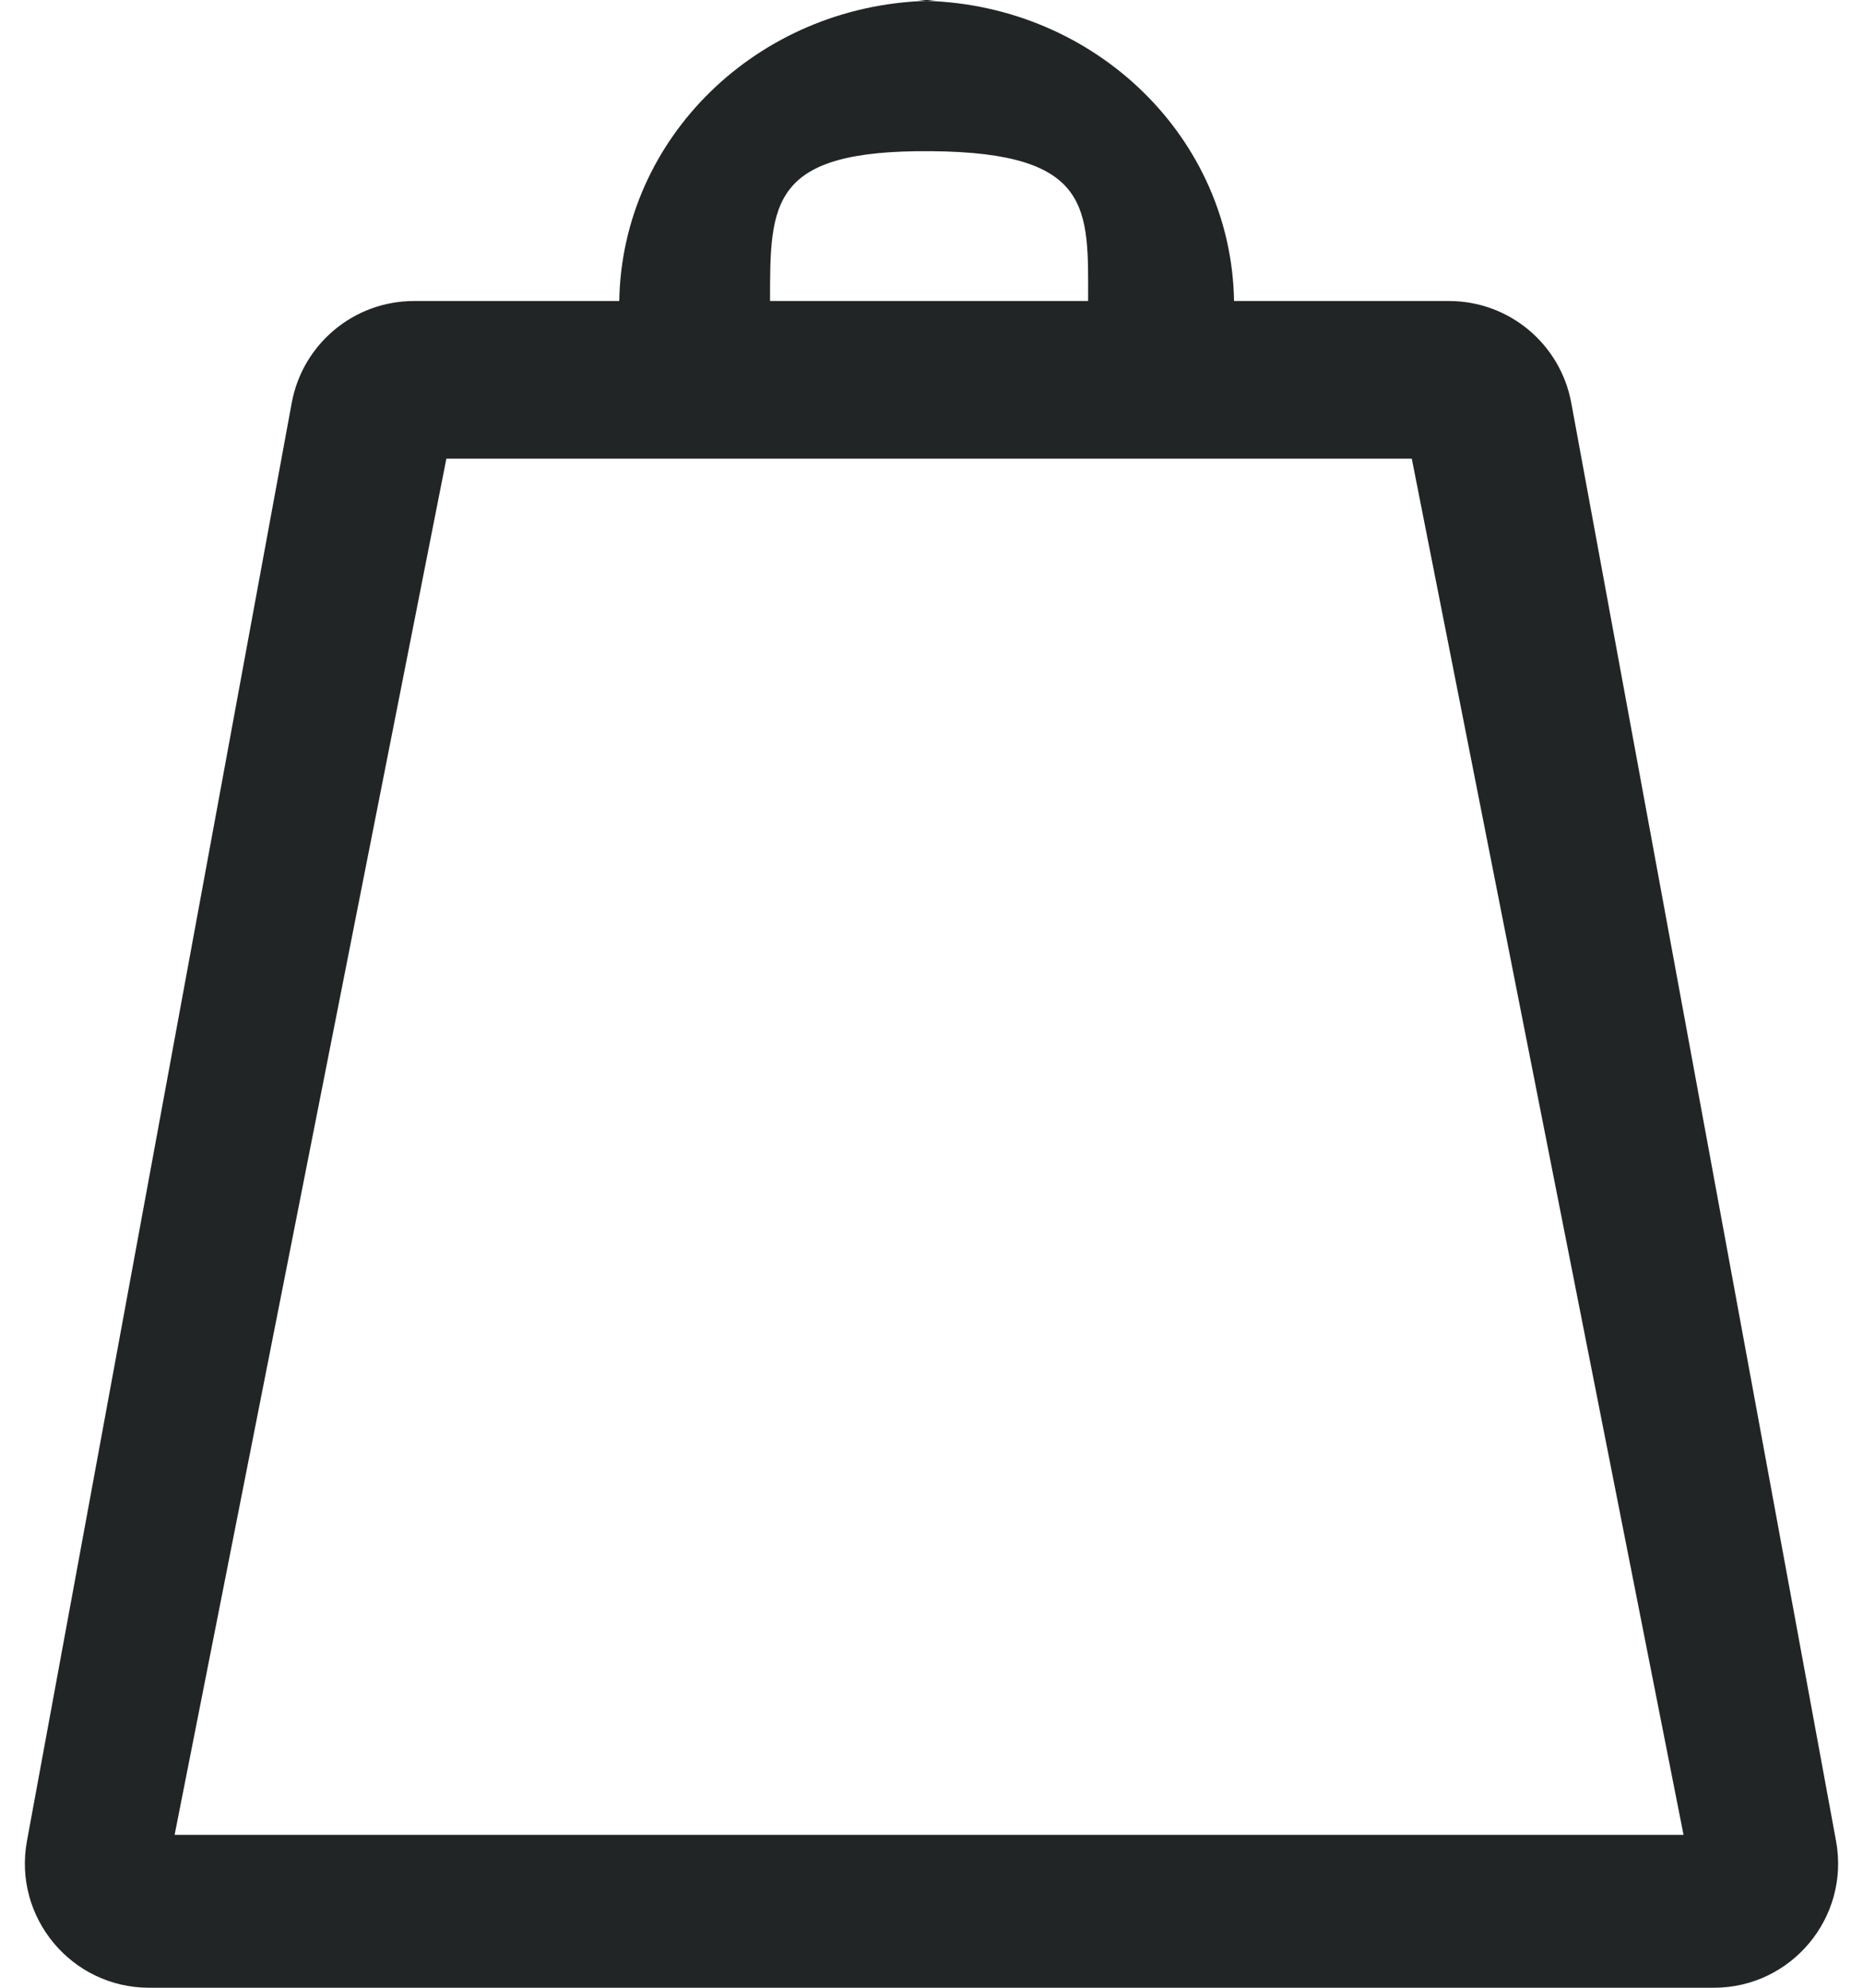 <svg width="15" height="16" viewBox="0 0 15 16" fill="none" xmlns="http://www.w3.org/2000/svg">
<path d="M14.783 14.819C14.896 15.433 14.424 16 13.799 16H1.201C0.576 16 0.104 15.433 0.217 14.819L2.349 3.242C2.437 2.768 2.85 2.423 3.333 2.423H4.986C5.008 1.108 6.1 0.048 7.461 0.007C8.822 0.048 9.914 1.108 9.936 2.423H11.667C12.15 2.423 12.563 2.768 12.651 3.242L14.783 14.819ZM7.5 1.217C6.197 1.205 6.2 1.633 6.2 2.423H8.761C8.762 1.682 8.8 1.228 7.5 1.217ZM9.94 3.692H8.761H6.2H4.982H3.594L1.406 14.769H13.555L11.367 3.692H9.94ZM7.539 0C7.512 0 7.487 0.006 7.461 0.007C7.435 0.006 7.41 0 7.382 0H7.539Z" fill="#222525"/>
</svg>
